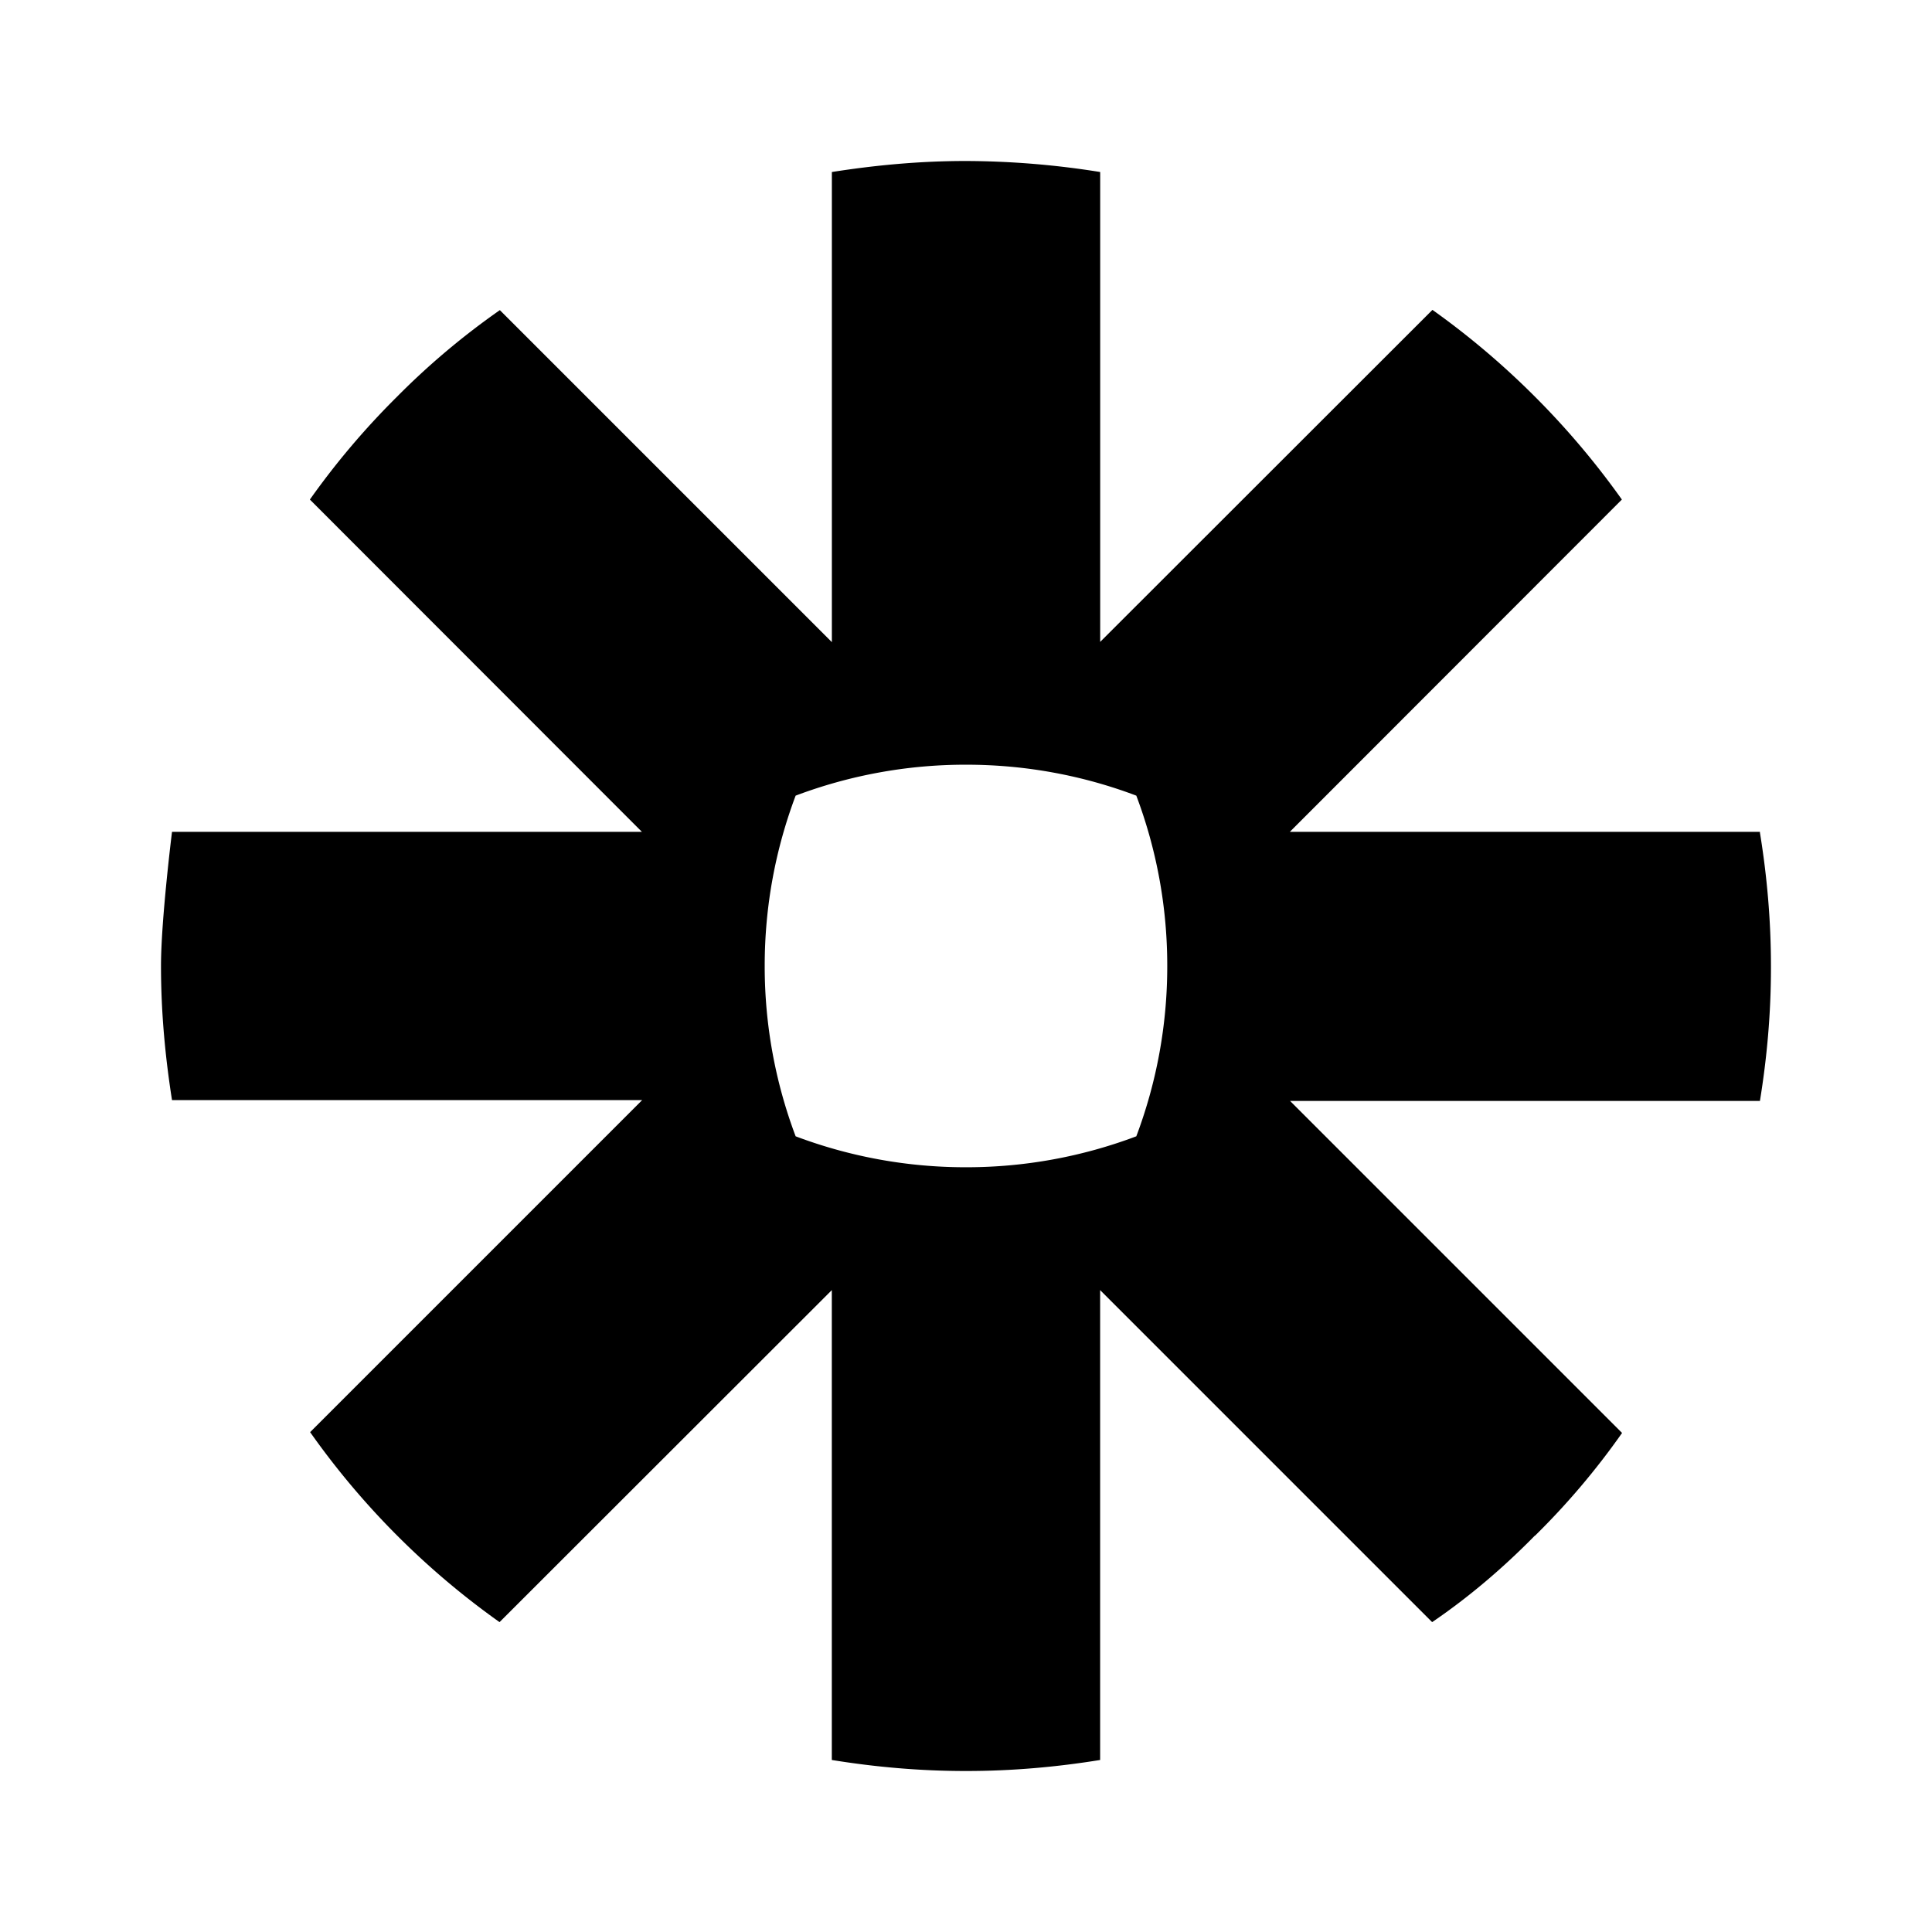 <svg xmlns="http://www.w3.org/2000/svg" width="100%" height="100%" viewBox="-3.2 -3.2 38.4 38.4"><path d="M20 16.005a9.563 9.563 0 01-.615 3.38 9.56 9.56 0 01-3.38.615h-.011a9.563 9.563 0 01-3.38-.615 9.58 9.58 0 01-.615-3.38v-.011c0-1.192.219-2.328.615-3.38a9.563 9.563 0 013.38-.615h.011c1.192 0 2.333.219 3.38.615a9.563 9.563 0 01.615 3.38zm11.781-2.672h-9.344l6.599-6.604a15.961 15.961 0 00-1.724-2.041 15.937 15.937 0 00-2.041-1.729l-6.604 6.599V.219A17.061 17.061 0 0016.006 0h-.016c-.907 0-1.792.083-2.656.219v9.344L6.735 2.964a14.863 14.863 0 00-2.047 1.724 15.467 15.467 0 00-1.729 2.041l6.599 6.604H.219S0 15.088 0 15.994v.011c0 .907.083 1.797.219 2.661h9.344l-6.599 6.599a15.79 15.79 0 003.765 3.776l6.604-6.599v9.339c.864.14 1.749.219 2.656.219h.021c.907 0 1.792-.079 2.656-.219v-9.339l6.599 6.599c.735-.5 1.417-1.083 2.041-1.719h.005a14.729 14.729 0 001.729-2.041l-6.599-6.599h9.339c.14-.86.219-1.74.219-2.641V16c0-.907-.079-1.792-.219-2.651z"/></svg>